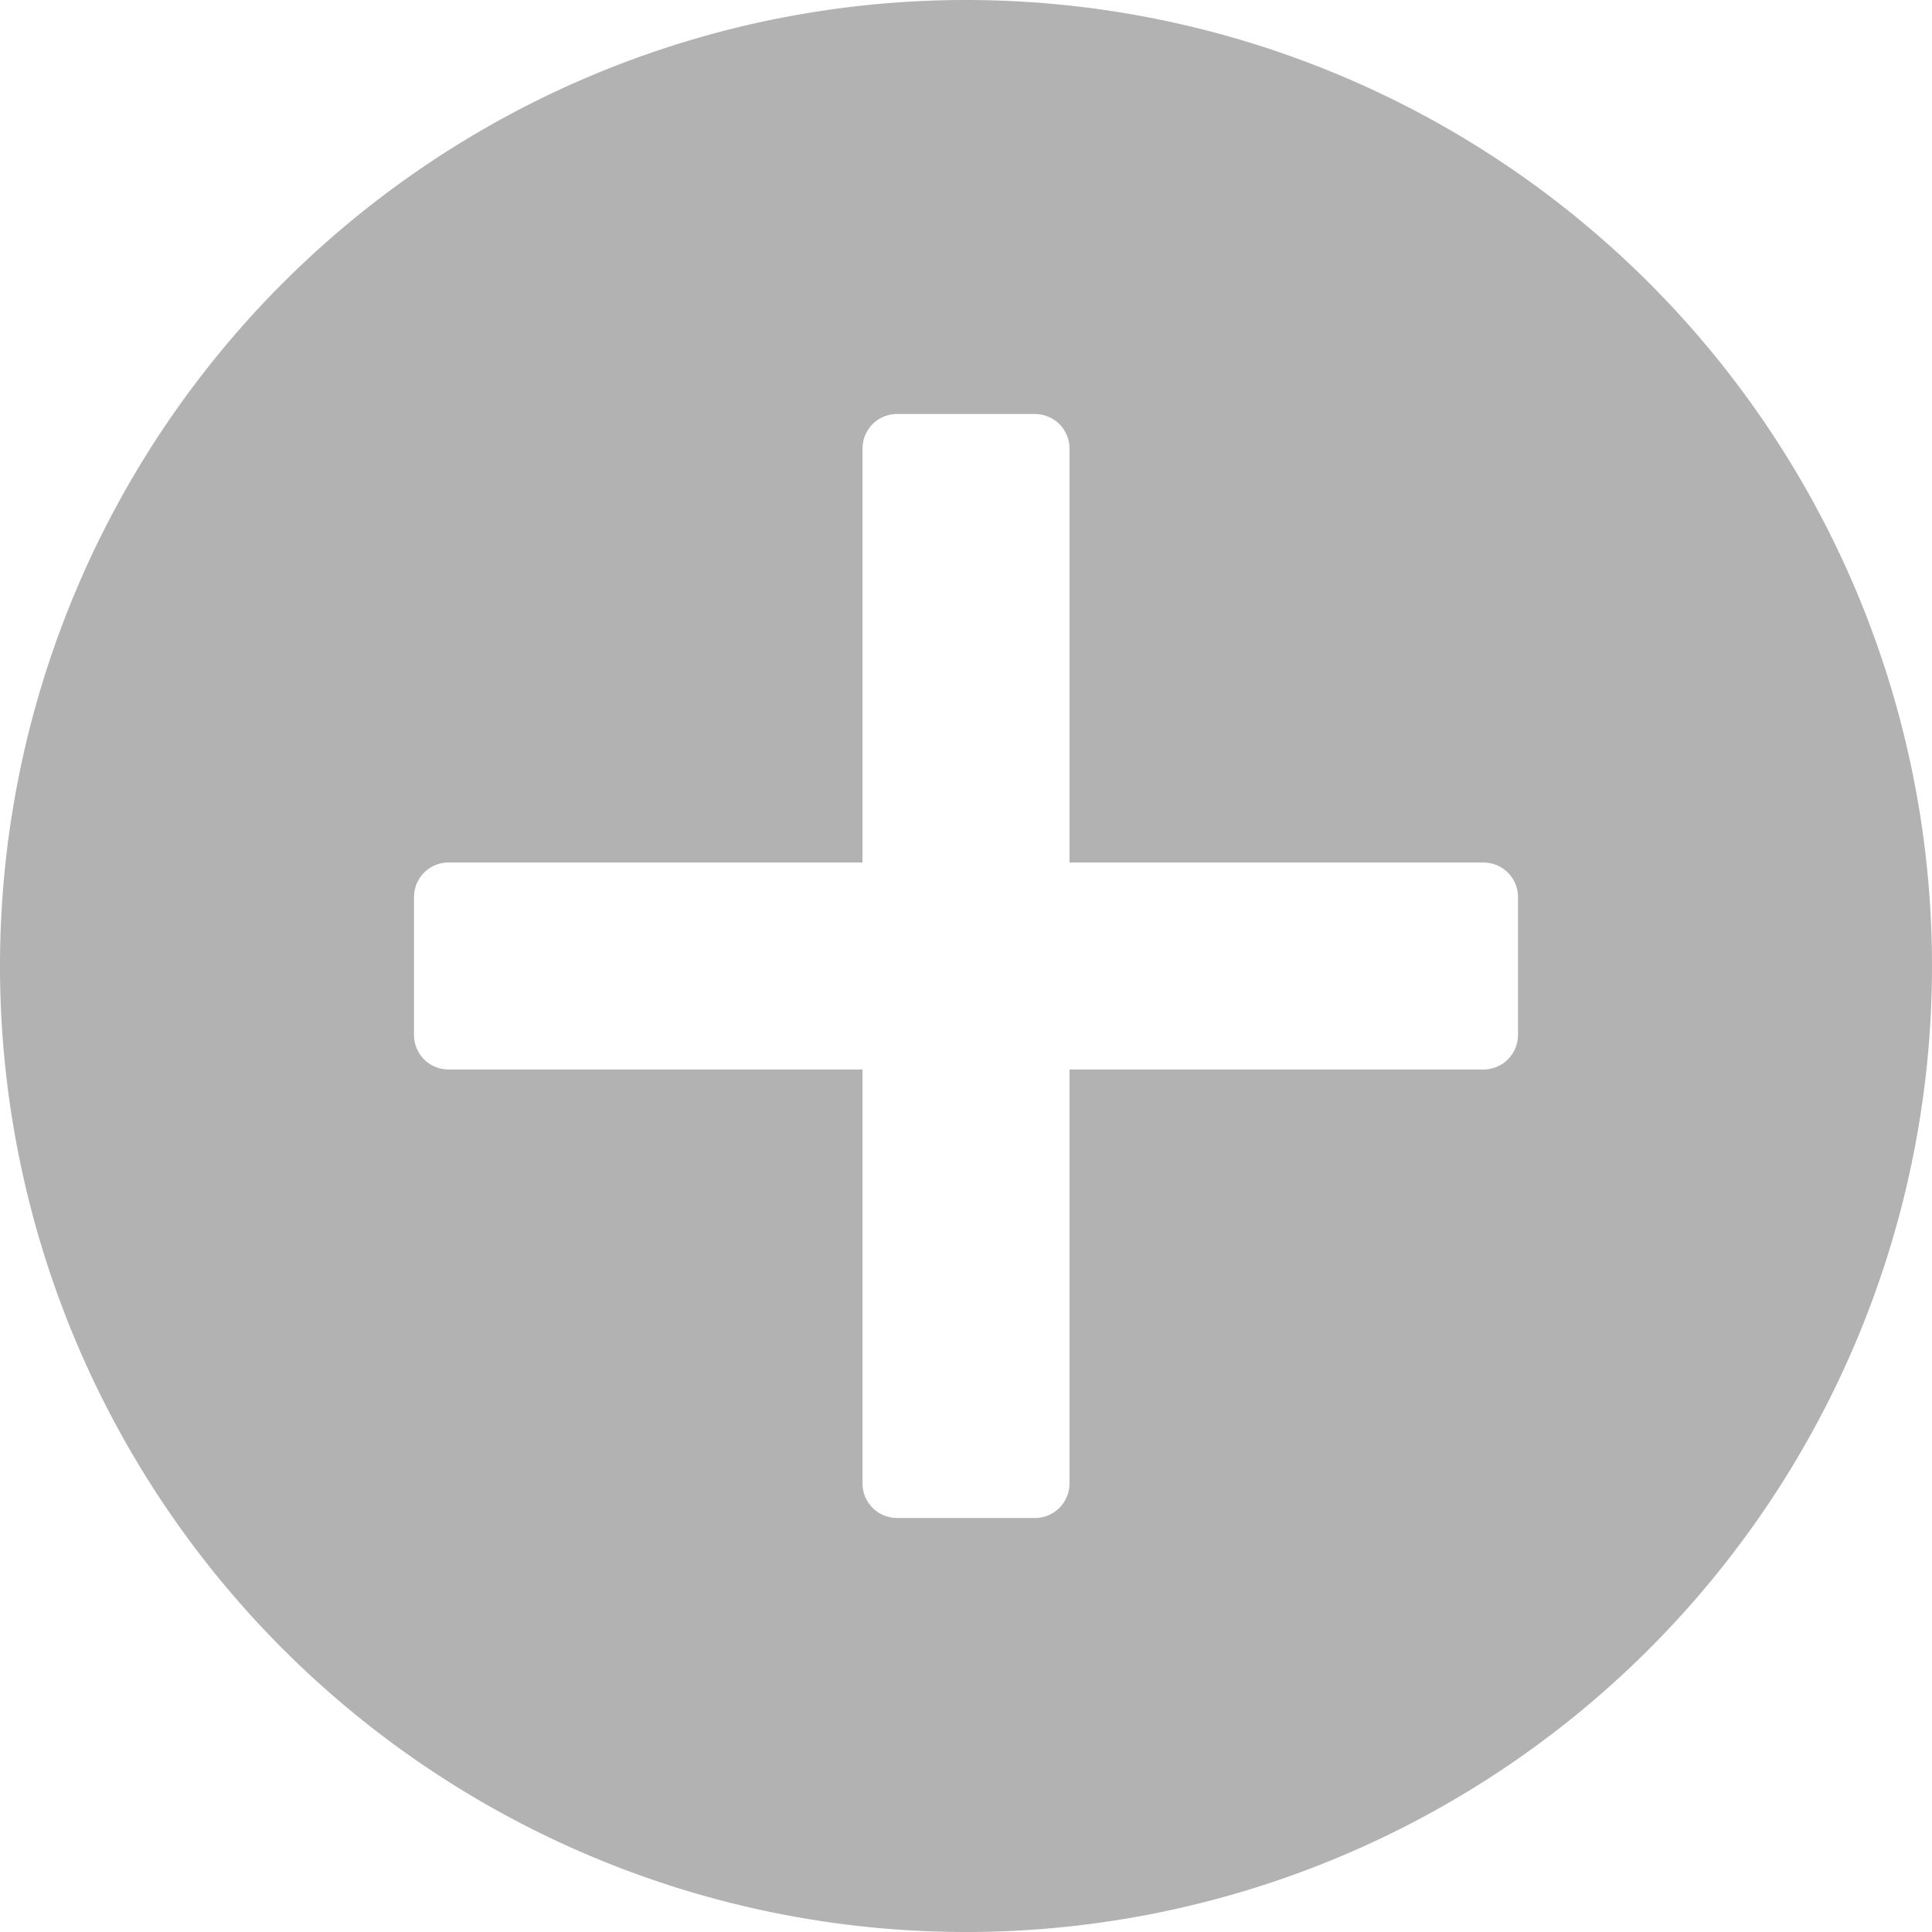 <svg class="icon"  viewBox="0 0 1024 1024" version="1.1" xmlns="http://www.w3.org/2000/svg"><path d="M512 0a512 512 0 1 1 0 1024A512 512 0 0 1 512 0z m36.571 219.429h-73.143a18.286 18.286 0 0 0-18.139 16.091l-0.146 2.194v219.429h-219.429a18.286 18.286 0 0 0-18.139 16.091L219.429 475.429v73.143a18.286 18.286 0 0 0 16.091 18.139l2.194 0.146h219.429v219.429a18.286 18.286 0 0 0 16.091 18.139L475.429 804.571h73.143a18.286 18.286 0 0 0 18.139-16.091l0.146-2.194v-219.429h219.429a18.286 18.286 0 0 0 18.139-16.091L804.571 548.571v-73.143a18.286 18.286 0 0 0-16.091-18.139l-2.194-0.146h-219.429v-219.429a18.286 18.286 0 0 0-16.091-18.139L548.571 219.429z" fill="#B2B2B2" /></svg>